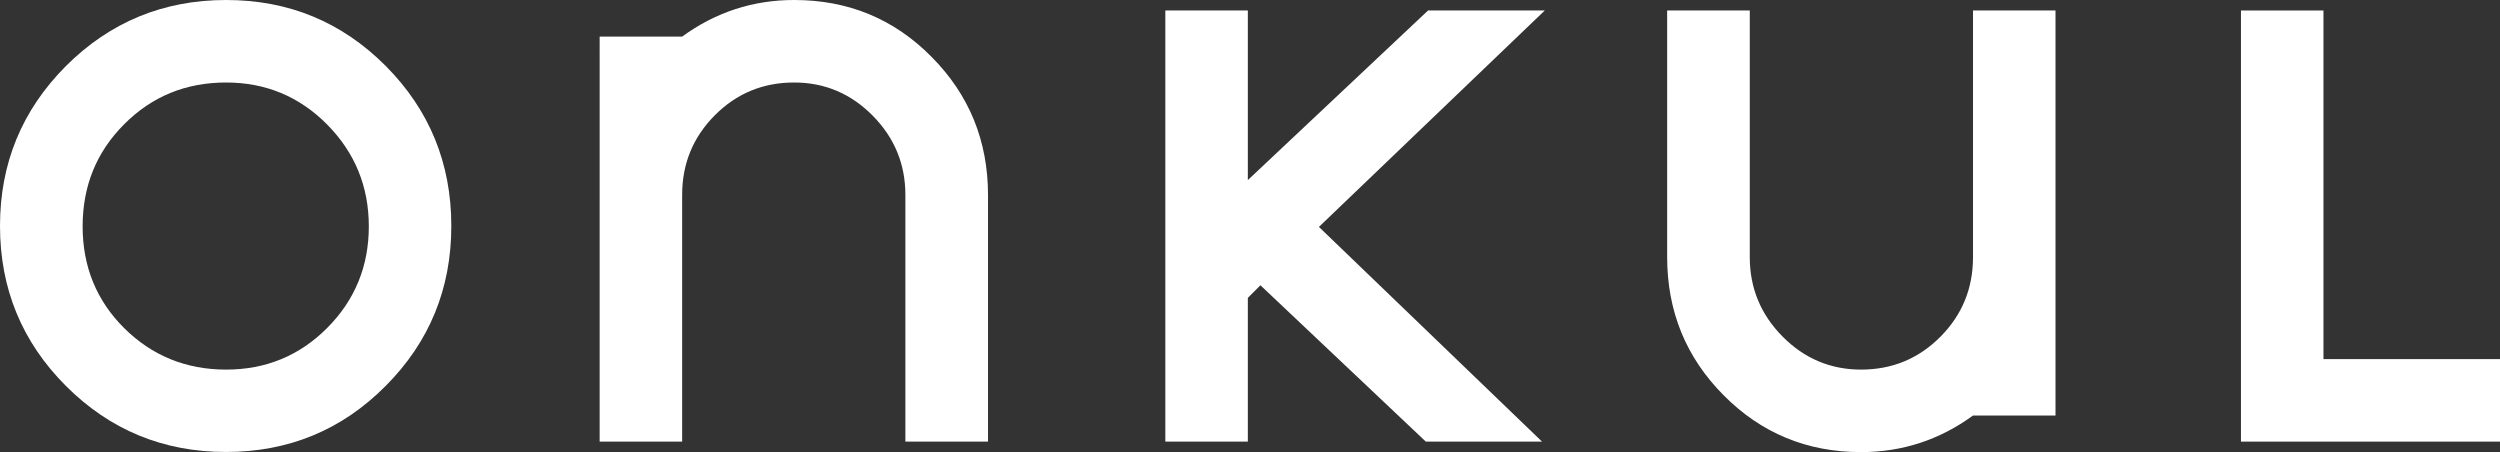 <?xml version="1.0" encoding="utf-8"?>
<!-- Generator: Adobe Illustrator 24.2.0, SVG Export Plug-In . SVG Version: 6.00 Build 0)  -->
<svg version="1.1" id="レイヤー_1" xmlns="http://www.w3.org/2000/svg" xmlns:xlink="http://www.w3.org/1999/xlink" x="0px"
	 y="0px" viewBox="0 0 190.61 34.47" style="enable-background:new 0 0 190.61 34.47;" xml:space="preserve">
<rect x="0" y="0" width="190.61" height="34.47" fill="#333333" stroke="none"/>
<style type="text/css">
	.st0{fill:#FFFFFF;}
</style>
<g>
	<g>
		<path class="st0" d="M127.12,0.8h6.29v18.81c0,2.34,0.83,4.36,2.49,6.04c1.66,1.68,3.66,2.53,5.99,2.53c2.37,0,4.39-0.83,6.05-2.5
			c1.66-1.67,2.49-3.69,2.49-6.07V0.8h6.29v30.88h-6.29c-2.55,1.86-5.4,2.79-8.54,2.79c-4.12,0-7.62-1.45-10.48-4.34
			c-2.87-2.89-4.3-6.4-4.3-10.54V0.8z"/>
	</g>
	<g>
		<path class="st0" d="M75.32,33.67h-6.29V14.86c0-2.34-0.83-4.36-2.49-6.04c-1.66-1.68-3.66-2.53-5.99-2.53
			c-2.37,0-4.39,0.83-6.05,2.5c-1.66,1.67-2.49,3.69-2.49,6.07v18.81h-6.29V2.79h6.29C54.56,0.93,57.41,0,60.55,0
			c4.12,0,7.62,1.44,10.48,4.34c2.87,2.89,4.3,6.4,4.3,10.54V33.67z"/>
	</g>
	<g>
		<path class="st0" d="M28.12,17.26c0-3.04-1.06-5.62-3.17-7.76c-2.12-2.14-4.69-3.21-7.71-3.21c-3.07,0-5.66,1.06-7.77,3.18
			c-2.12,2.12-3.17,4.72-3.17,7.79c0,3.07,1.06,5.66,3.17,7.76c2.12,2.1,4.71,3.16,7.77,3.16c3.03,0,5.6-1.06,7.71-3.18
			C27.06,22.88,28.12,20.3,28.12,17.26 M34.41,17.23c0,4.78-1.67,8.85-5.01,12.2c-3.34,3.36-7.4,5.03-12.17,5.03
			c-4.78,0-8.85-1.68-12.2-5.03C1.68,26.08,0,22.01,0,17.23c0-4.78,1.68-8.84,5.03-12.2C8.39,1.68,12.46,0,17.24,0
			c4.78,0,8.83,1.68,12.17,5.03C32.75,8.39,34.41,12.46,34.41,17.23"/>
	</g>
	<polygon class="st0" points="117.78,0.8 100.56,17.3 117.57,33.67 108.71,33.67 96.1,21.75 95.14,22.71 95.14,33.67 88.85,33.67 
		88.85,0.8 95.14,0.8 95.14,13.73 108.88,0.8 	"/>
	<polygon class="st0" points="170.86,0.8 170.86,33.67 190.61,33.67 190.61,27.38 177.15,27.38 177.15,0.8 	"/>
</g>
</svg>

